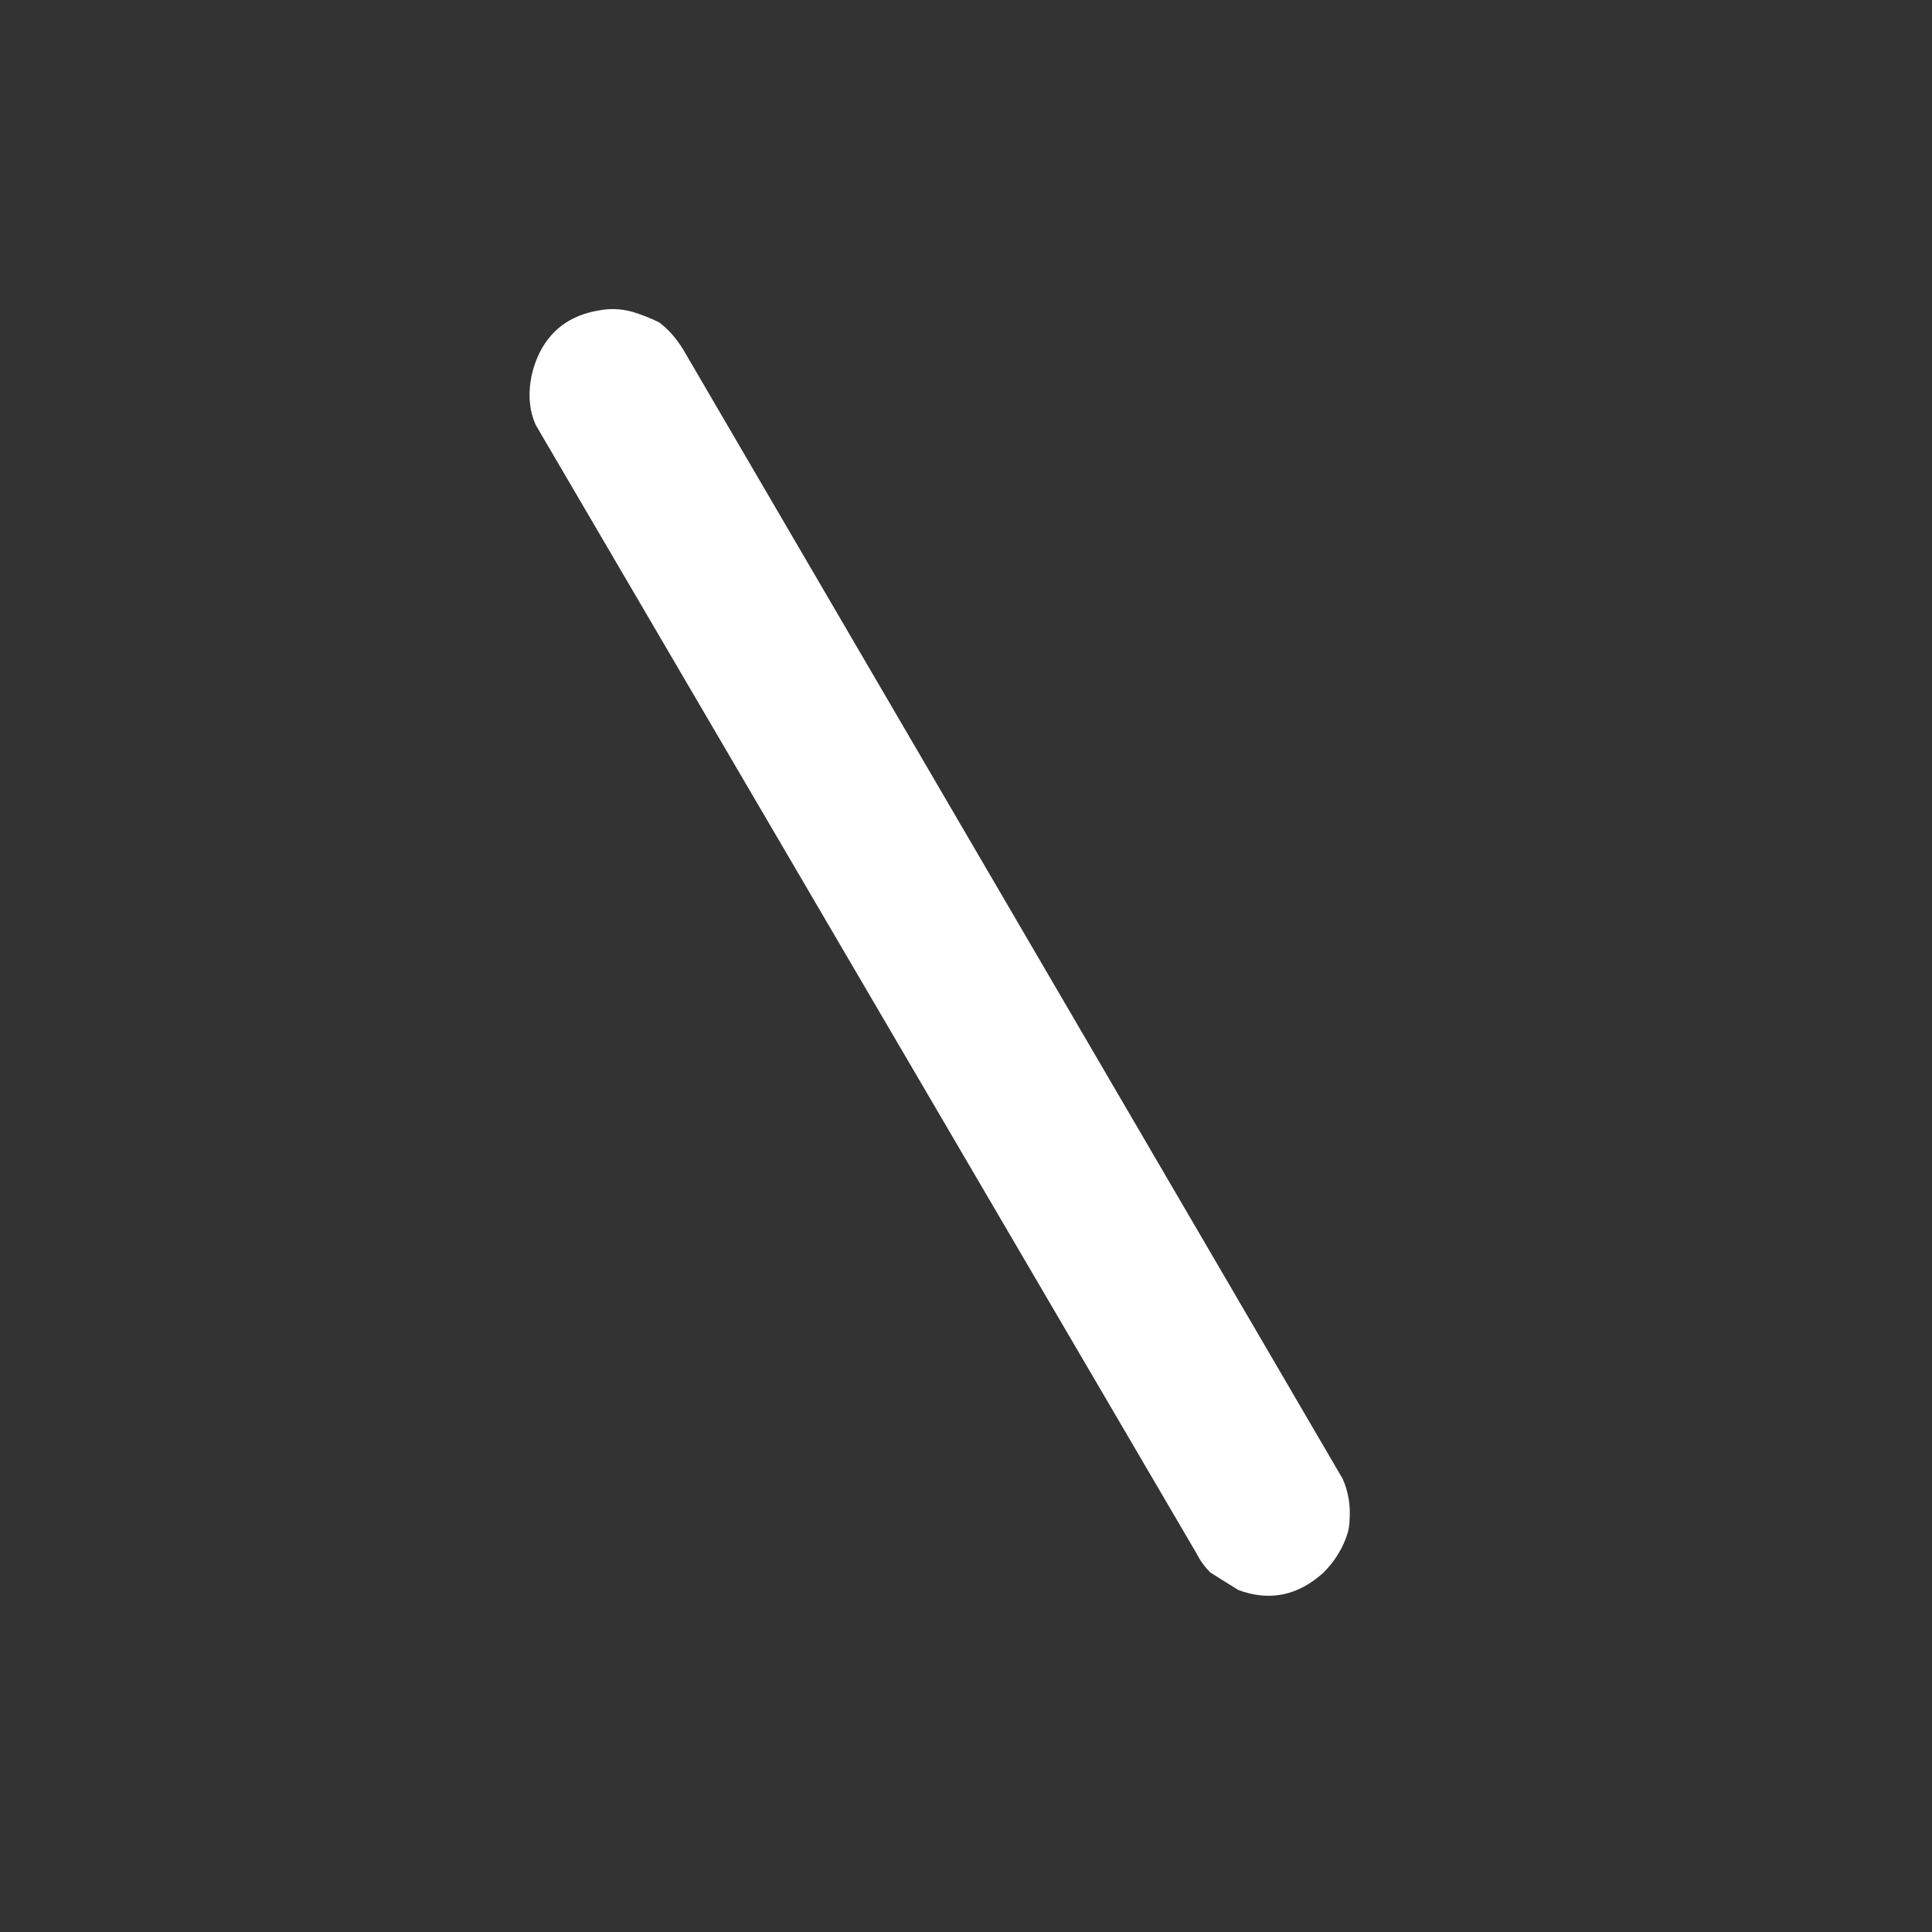 <?xml version="1.0" encoding="UTF-8"?>
<svg xmlns="http://www.w3.org/2000/svg" xmlns:xlink="http://www.w3.org/1999/xlink" width="400pt" height="400pt" viewBox="0 0 400 400" version="1.2">
<rect x="0" y="0" width="400" height="400" fill="#333333" stroke="none"/>
<g id="surface1">
<path style=" stroke:none;fill-rule:nonzero;fill:#FFFFFF;fill-opacity:1;" d="M 124.25 64.227 C 126.883 63.75 129.523 63.996 132.172 64.961 C 133.605 65.441 135.047 66.043 136.484 66.758 C 138.41 68.195 140.094 70.113 141.531 72.508 L 277.969 306.148 C 279.164 308.797 279.645 311.676 279.406 314.789 C 279.406 315.508 279.285 316.355 279.047 317.32 C 278.086 320.438 276.41 323.191 274.016 325.586 C 268.734 330.387 262.852 331.59 256.375 329.195 L 250.609 325.586 C 249.41 324.391 248.449 323.07 247.734 321.633 L 110.922 87.992 C 109.723 85.359 109.363 82.359 109.844 78.992 C 110.082 77.316 110.562 75.641 111.281 73.961 C 113.684 68.441 118.008 65.195 124.25 64.227 Z "/>
</g>
</svg>
